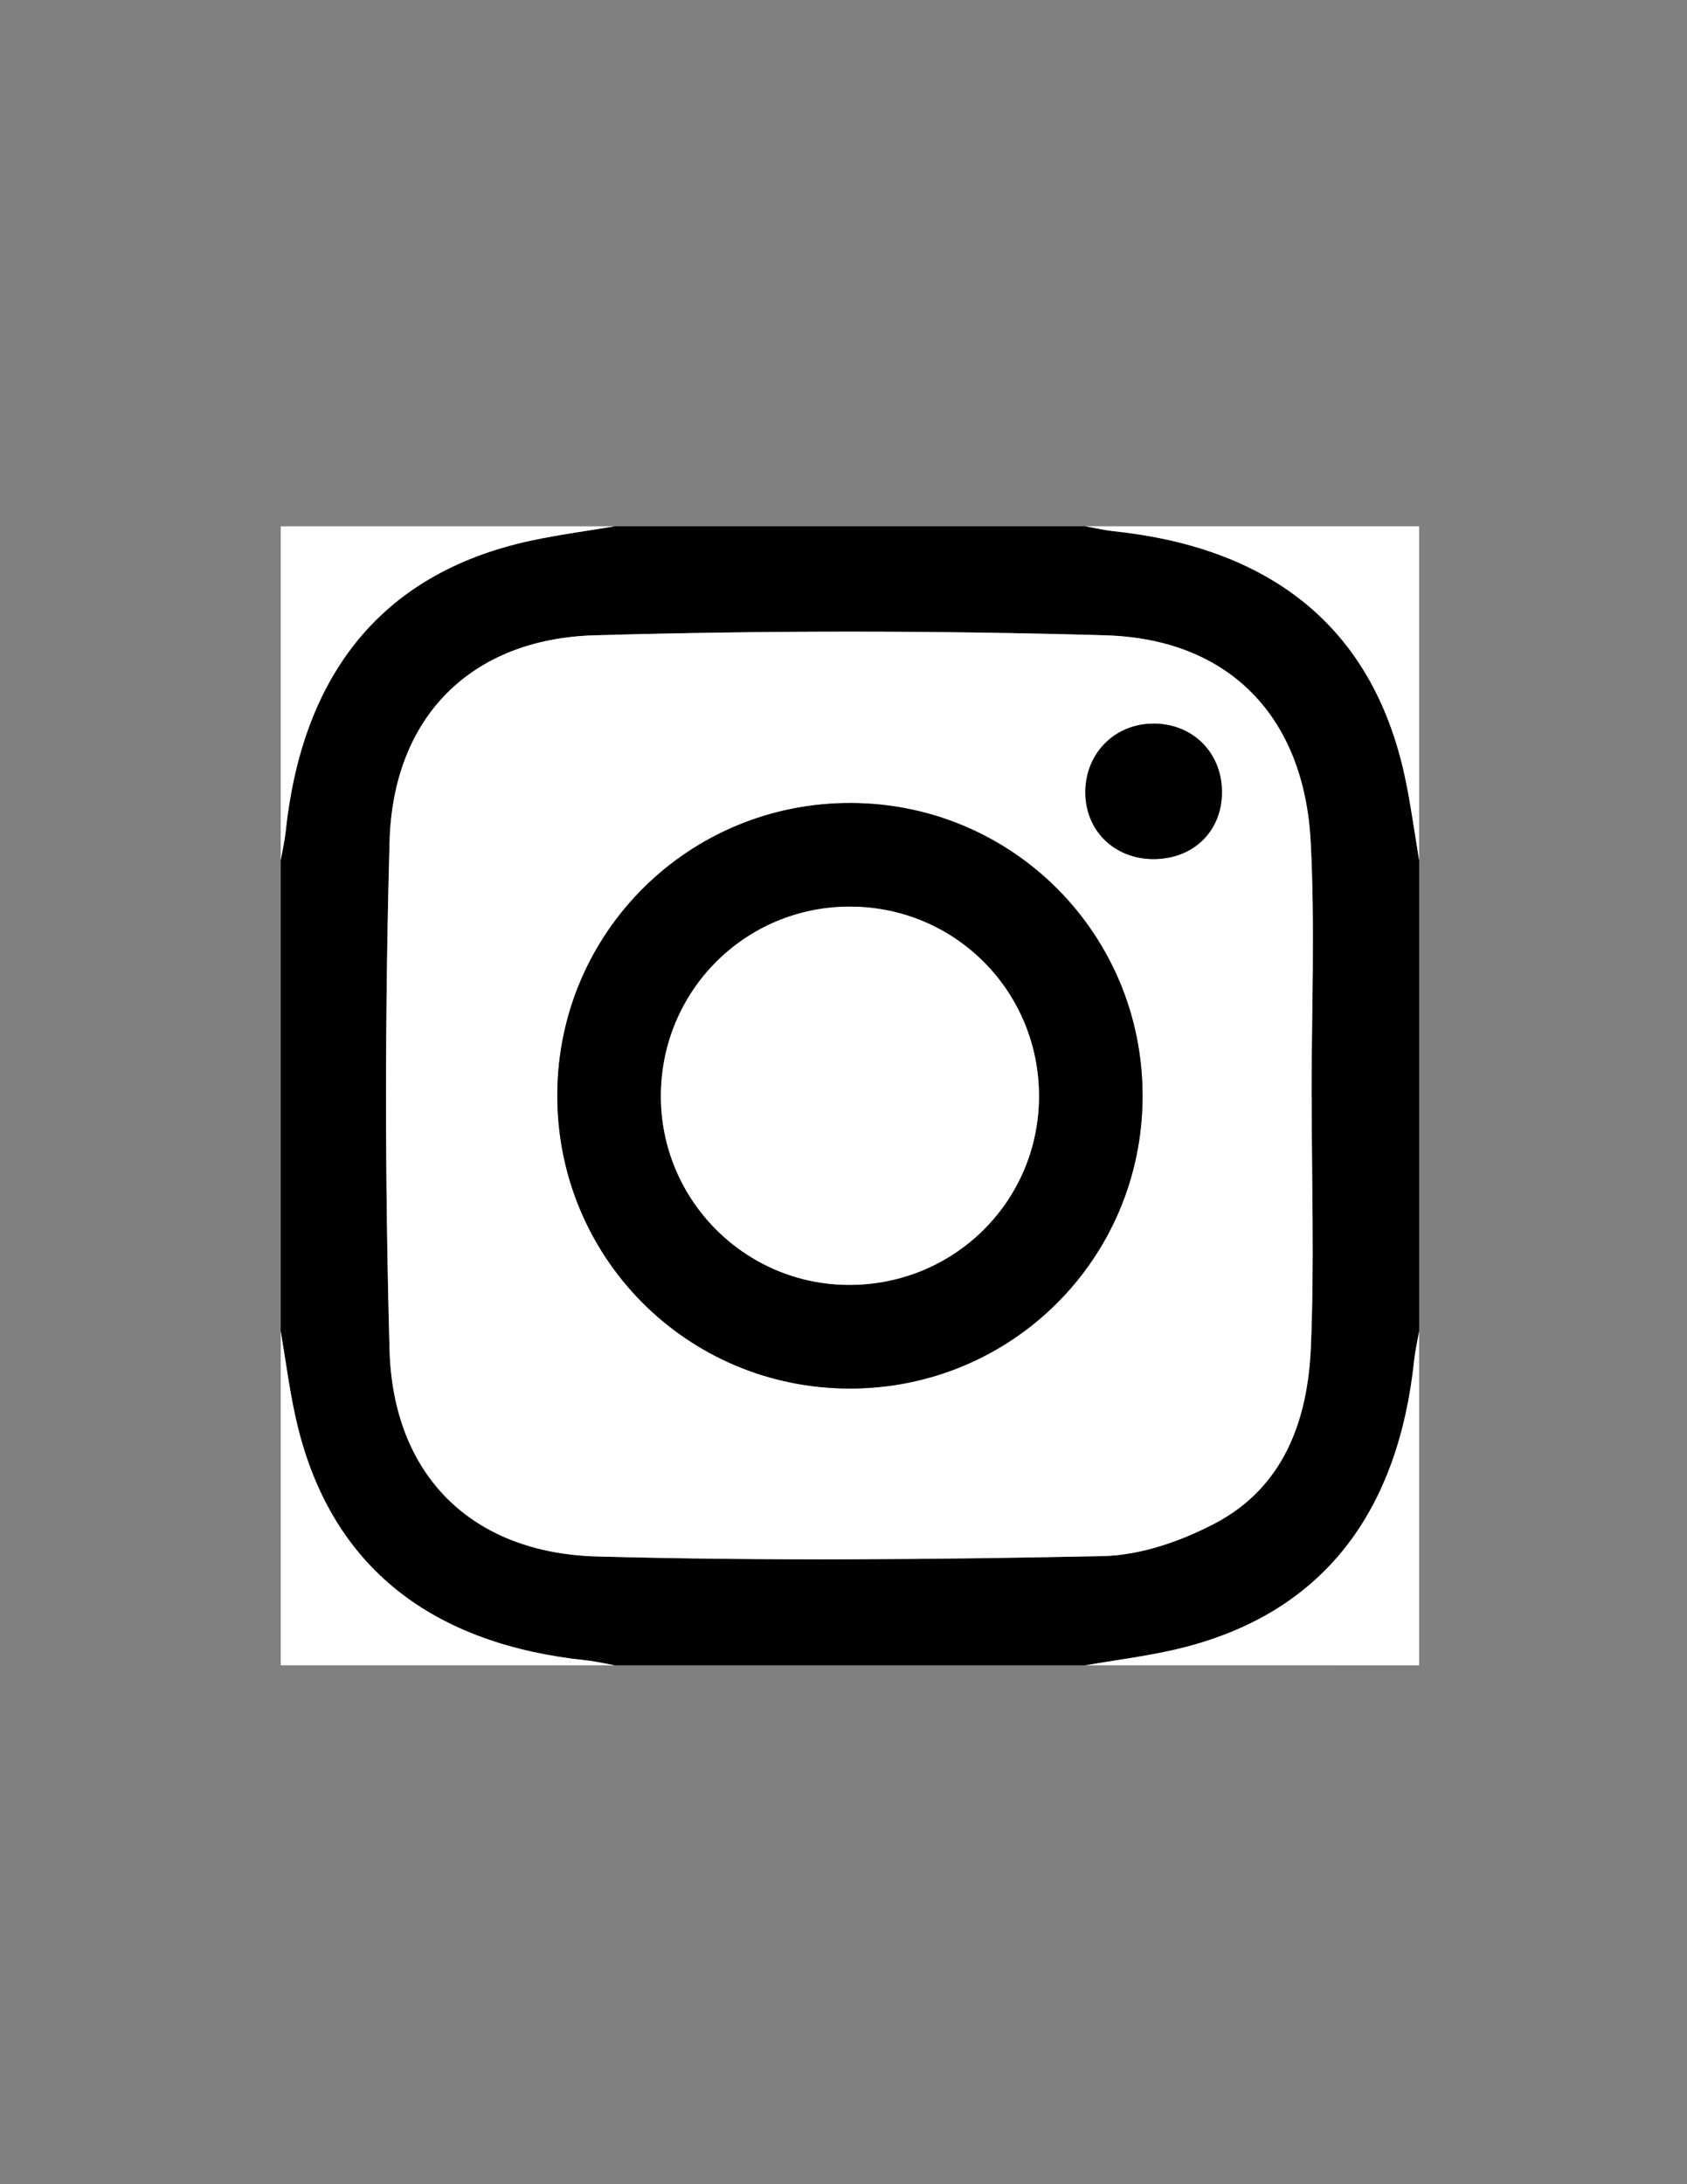 <?xml version="1.0" encoding="utf-8"?>
<!-- Generator: Adobe Illustrator 23.0.2, SVG Export Plug-In . SVG Version: 6.00 Build 0)  -->
<svg version="1.1" id="Capa_1" xmlns="http://www.w3.org/2000/svg" xmlns:xlink="http://www.w3.org/1999/xlink" x="0px" y="0px"
	 viewBox="0 0 612 792" style="enable-background:new 0 0 612 792;" xml:space="preserve">
<rect x="0" y="0" width="612" height="792" fill="#808080" stroke="none"/>
<style type="text/css">
	.st0{fill:#FFFFFF;}
</style>
<g>
	<path d="M393.69,603.84c-56.9,0-113.8,0-170.71,0c-3.51-0.61-7-1.43-10.53-1.81c-53.7-5.68-93.17-32.1-105.43-89.02
		c-2.16-10.02-3.48-20.21-5.19-30.32c0-56.9,0-113.8,0-170.71c0.61-3.51,1.43-7,1.81-10.53c5.69-53.75,32.13-93.21,89.02-105.43
		c10.02-2.15,20.21-3.48,30.32-5.19c56.9,0,113.8,0,170.71,0c3.51,0.61,7,1.43,10.53,1.81c53.71,5.69,93.22,32.15,105.43,89.02
		c2.15,10.02,3.48,20.21,5.19,30.32c0,56.9,0,113.8,0,170.71c-0.61,3.5-1.43,6.98-1.81,10.5c-5.67,53.69-32,93.16-89.01,105.45
		C414,600.8,403.8,602.13,393.69,603.84z M475.84,397.85c-0.02,0-0.04,0-0.05,0c0-30.87,1.3-61.82-0.31-92.61
		c-2.37-45.3-29.51-73.56-74.47-74.86c-61.7-1.78-123.53-1.77-185.23-0.01c-44.98,1.28-73.2,29.69-74.45,74.77
		c-1.7,61.4-1.7,122.91-0.01,184.31c1.25,45.43,29.71,73.7,75.27,74.94c61.1,1.65,122.28,1.12,183.4-0.13
		c13.74-0.28,28.41-5.39,40.77-11.87c24.97-13.11,33.66-37.39,34.78-63.76C476.83,458.41,475.84,428.11,475.84,397.85z"/>
	<path class="st0" d="M222.98,190.84c-10.11,1.71-20.31,3.04-30.32,5.19c-56.89,12.22-83.32,51.68-89.02,105.43
		c-0.37,3.53-1.19,7.02-1.81,10.53c0-40.38,0-80.76,0-121.15C142.22,190.84,182.6,190.84,222.98,190.84z"/>
	<path class="st0" d="M514.84,311.98c-1.71-10.11-3.04-20.3-5.19-30.32c-12.21-56.86-51.72-83.33-105.43-89.02
		c-3.53-0.37-7.02-1.19-10.53-1.81c40.38,0,80.76,0,121.15,0C514.84,231.22,514.84,271.6,514.84,311.98z"/>
	<path class="st0" d="M101.84,482.69c1.71,10.11,3.03,20.31,5.19,30.32c12.25,56.92,51.72,83.34,105.43,89.02
		c3.53,0.37,7.02,1.19,10.53,1.81c-40.23,0-80.46,0-121.15,0C101.84,563.45,101.84,523.07,101.84,482.69z"/>
	<path class="st0" d="M393.69,603.84c10.11-1.71,20.31-3.03,30.33-5.19c57.02-12.3,83.34-51.76,89.01-105.45
		c0.37-3.52,1.19-7,1.81-10.5c0,40.38,0,80.76,0,121.15C474.45,603.84,434.07,603.84,393.69,603.84z"/>
	<path class="st0" d="M475.84,397.85c0,30.26,0.99,60.57-0.3,90.77c-1.13,26.37-9.81,50.65-34.78,63.76
		c-12.35,6.48-27.03,11.59-40.77,11.87c-61.11,1.26-122.3,1.78-183.4,0.13c-45.56-1.23-74.02-29.51-75.27-74.94
		c-1.7-61.4-1.69-122.92,0.01-184.31c1.25-45.08,29.47-73.49,74.45-74.77c61.7-1.76,123.53-1.77,185.23,0.01
		c44.97,1.3,72.1,29.57,74.47,74.86c1.61,30.79,0.31,61.73,0.31,92.61C475.8,397.85,475.82,397.85,475.84,397.85z M414.49,397.68
		c0.17-58.76-46.87-106.21-105.58-106.5c-58.78-0.28-106.33,46.66-106.73,105.35c-0.4,59.17,46.92,106.9,106.04,106.96
		C366.98,503.56,414.32,456.42,414.49,397.68z M418.43,311.5c14.6,0.02,24.96-10.19,24.86-24.5c-0.1-14.26-10.79-24.76-25.08-24.61
		c-13.74,0.14-24.21,10.56-24.47,24.37C393.47,300.89,404.04,311.48,418.43,311.5z"/>
	<path d="M414.49,397.68c-0.17,58.74-47.51,105.88-106.27,105.81c-59.12-0.07-106.44-47.79-106.04-106.96
		c0.39-58.69,47.95-105.63,106.73-105.35C367.62,291.46,414.66,338.92,414.49,397.68z M239.75,397.48
		c-0.01,37.6,30.48,68.26,68.04,68.43c38.23,0.18,69.03-30.25,69.13-68.27c0.09-38.16-30.4-68.83-68.51-68.89
		C270.35,328.69,239.76,359.32,239.75,397.48z"/>
	<path d="M418.43,311.5c-14.39-0.02-24.96-10.61-24.69-24.74c0.26-13.81,10.73-24.23,24.47-24.37
		c14.29-0.14,24.98,10.35,25.08,24.61C443.39,301.31,433.03,311.51,418.43,311.5z"/>
	<path class="st0" d="M239.75,397.48c0.01-38.17,30.6-68.79,68.66-68.73c38.1,0.06,68.6,30.73,68.51,68.89
		c-0.09,38.02-30.9,68.45-69.13,68.27C270.23,465.75,239.73,435.08,239.75,397.48z"/>
</g>
</svg>
